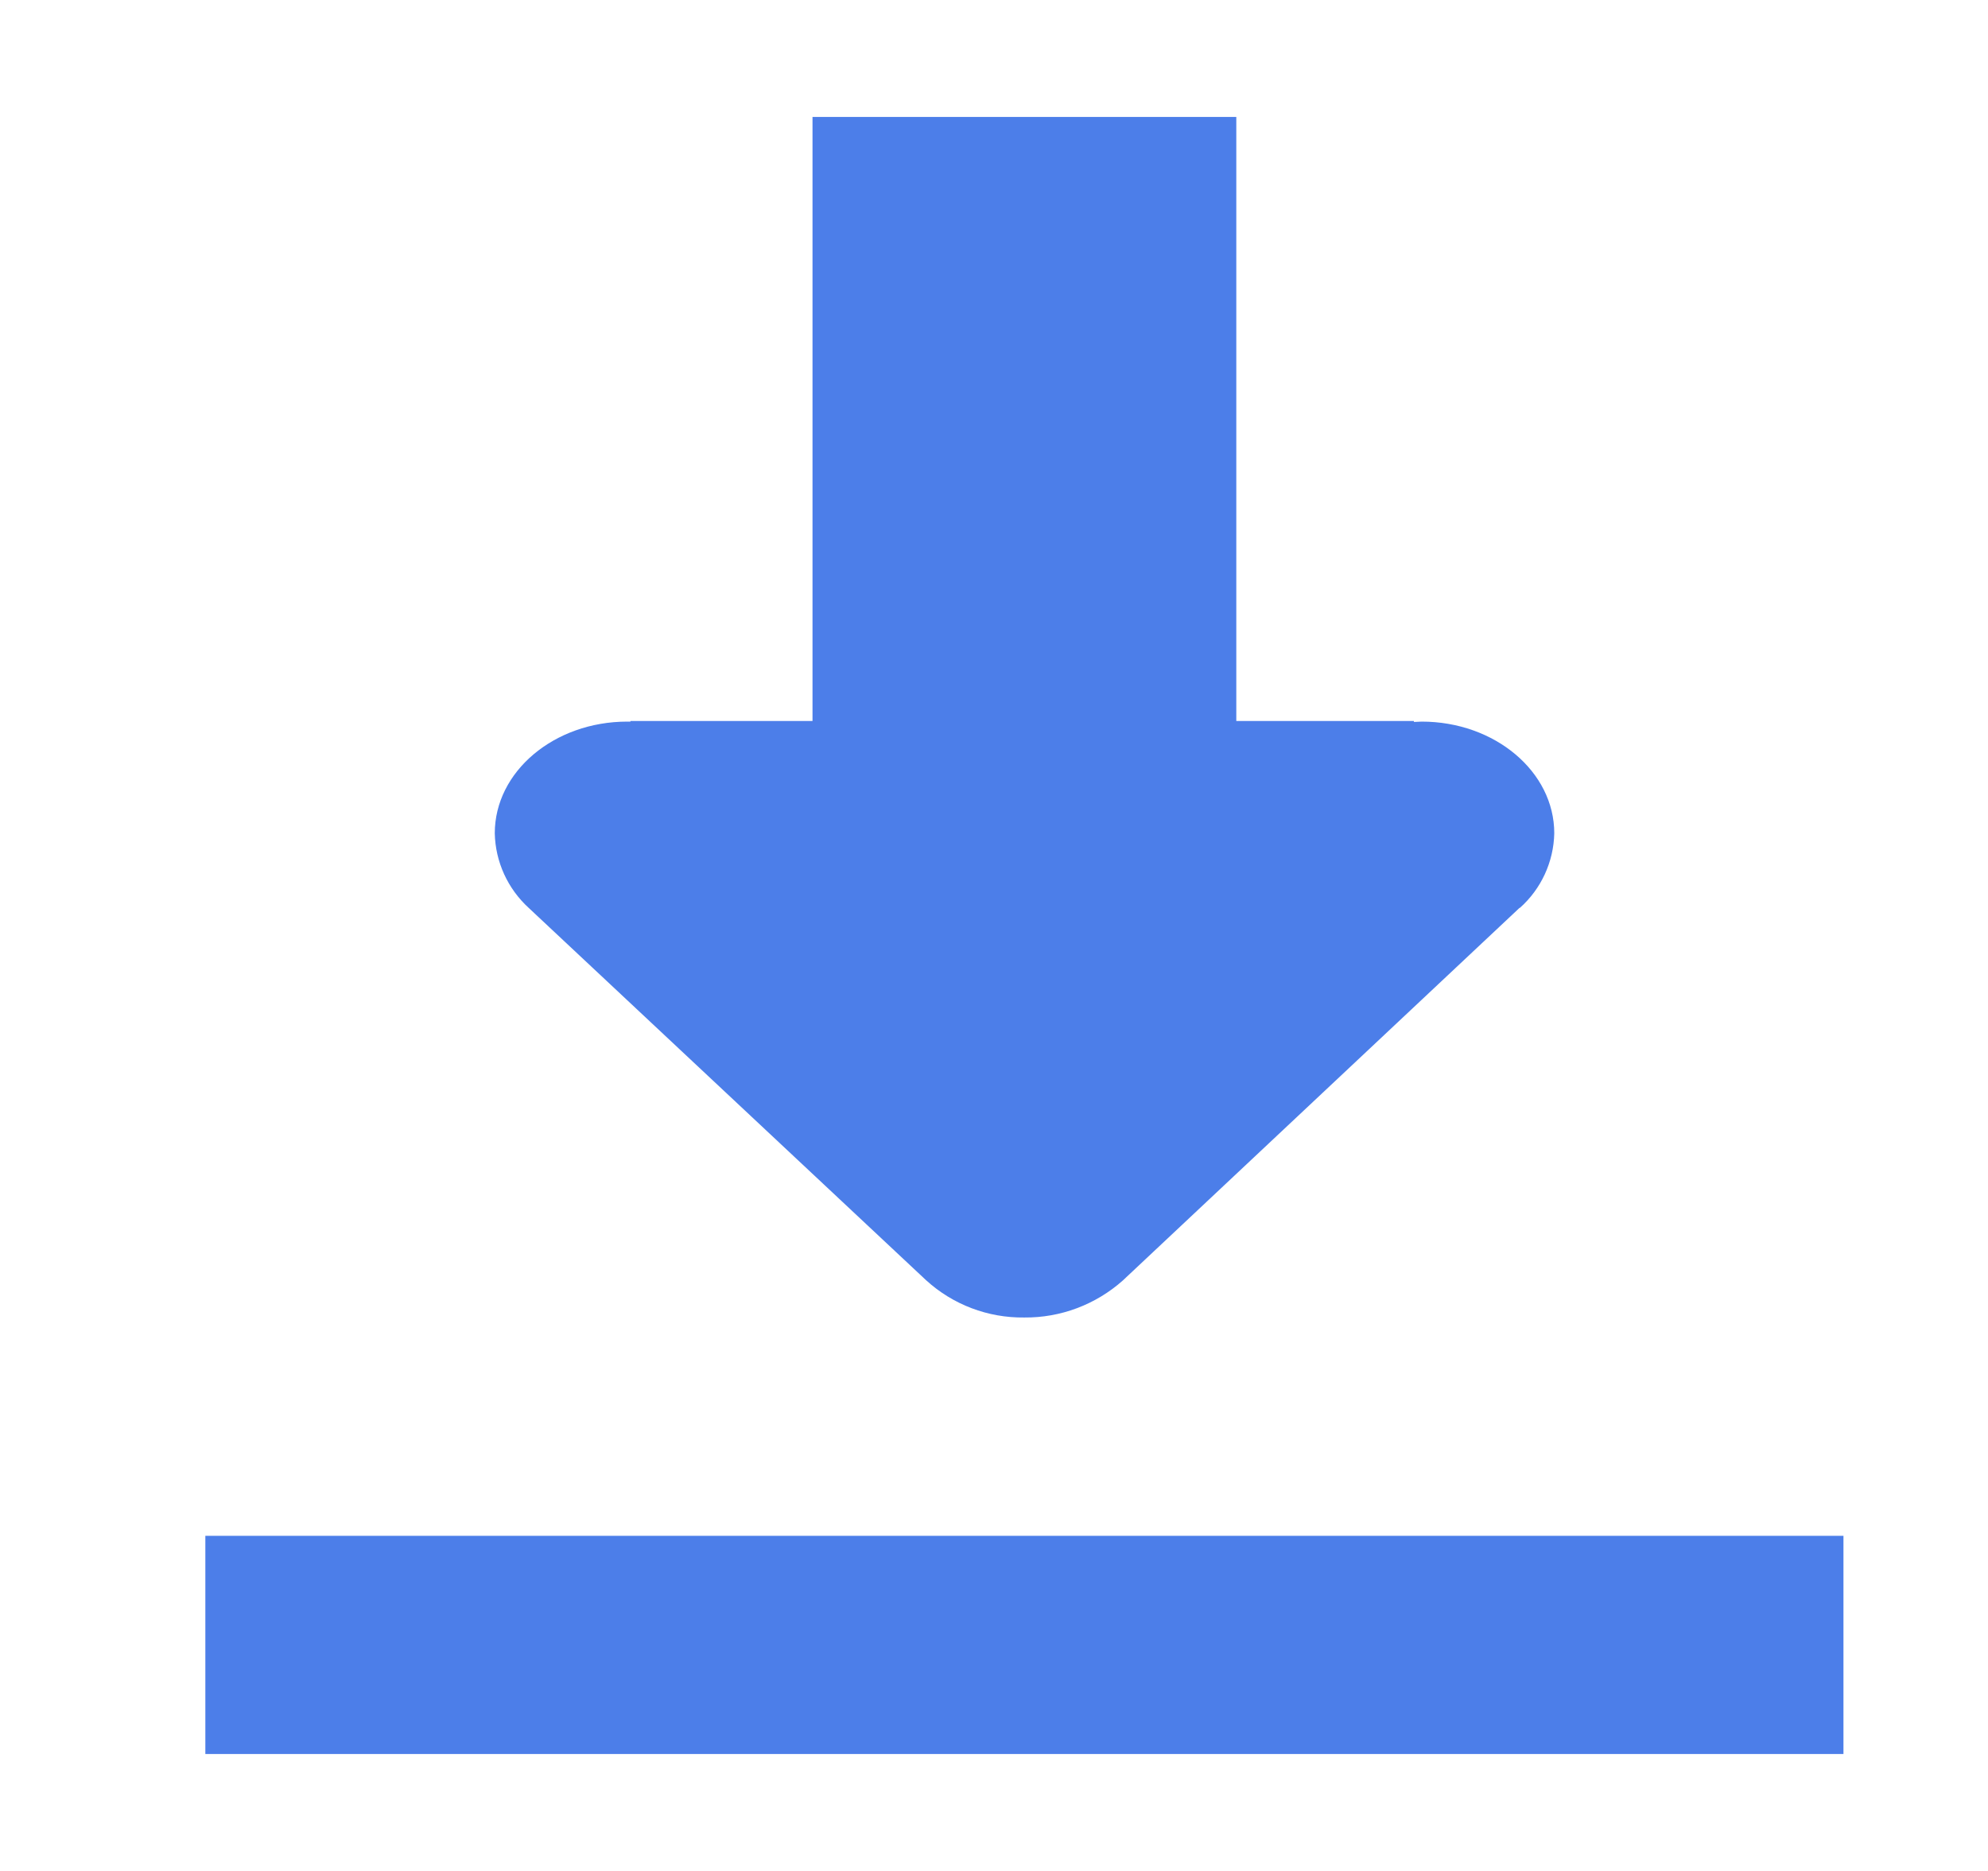 <?xml version="1.0" encoding="UTF-8"?>
<svg width="17px" height="16px" viewBox="0 0 17 16" version="1.1" xmlns="http://www.w3.org/2000/svg" xmlns:xlink="http://www.w3.org/1999/xlink">
    <title>icon/下载</title>
    <g id="页面-1" stroke="none" stroke-width="1" fill="none" fill-rule="evenodd">
        <g id="资源服务市场备份-4" transform="translate(-868, -1286)" fill="#4C7EE9" fill-rule="nonzero">
            <g id="card/深色/机器人备份-2" transform="translate(840, 1080)">
                <g id="icon/下载" transform="translate(28.76, 206)">
                    <path d="M0.996,13.134 L15.004,13.134 L15.004,15 L0.996,15 L0.996,13.134 Z M12.235,7.763 L8.841,10.951 C8.609,11.157 8.309,11.27 7.999,11.267 C7.688,11.271 7.388,11.157 7.159,10.948 L3.762,7.765 C3.582,7.601 3.476,7.37 3.471,7.126 C3.471,6.599 3.978,6.171 4.604,6.171 L4.631,6.171 L4.631,6.166 L6.869,6.166 L6.869,3.822 C6.869,3.295 7.375,2.867 8.001,2.867 C8.626,2.867 9.134,3.294 9.134,3.822 L9.134,6.166 L11.331,6.166 L11.331,6.174 L11.397,6.171 C12.023,6.171 12.531,6.599 12.531,7.126 C12.526,7.37 12.419,7.602 12.237,7.764 L12.235,7.763 Z M6.188,1 L9.812,1 L9.812,6.6 L6.188,6.6 L6.188,1 L6.188,1 Z" id="形状"></path>
                </g>
            </g>
        </g>
    </g>
</svg>